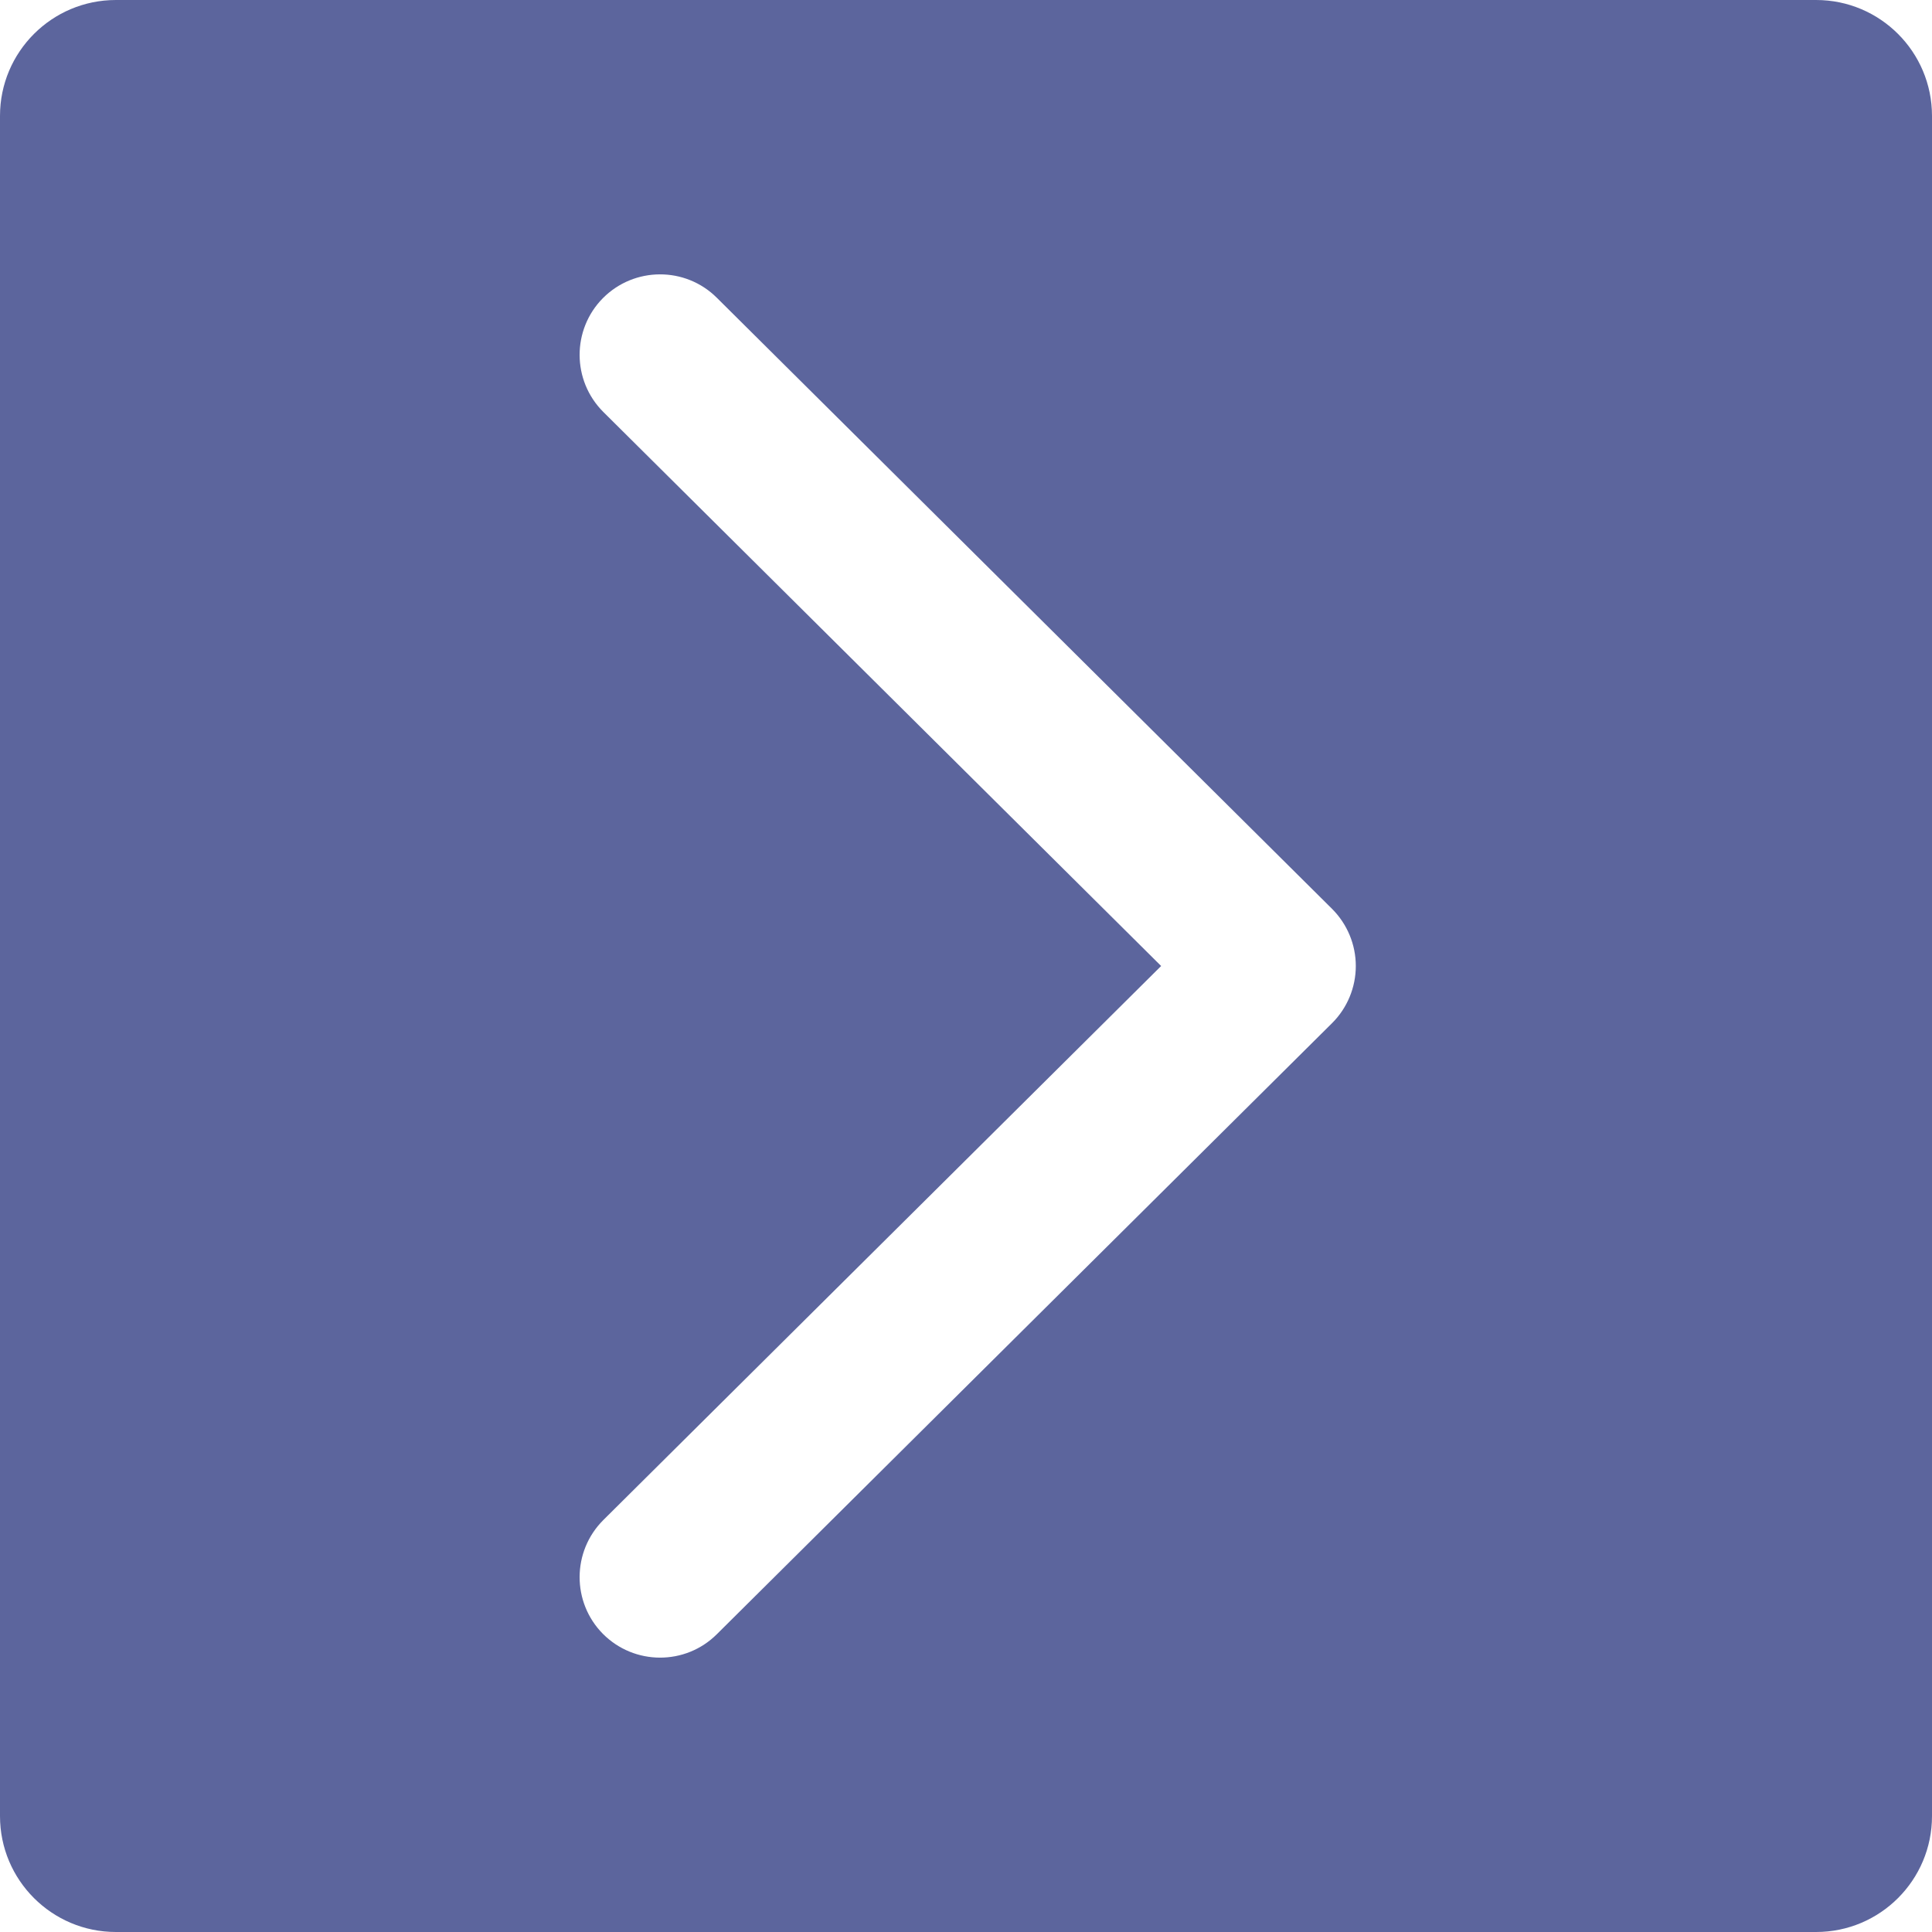 <svg width="21" height="21" viewBox="0 0 21 21" fill="none" xmlns="http://www.w3.org/2000/svg">
<path fill-rule="evenodd" clip-rule="evenodd" d="M1.26 0C0.564 0 0 0.564 0 1.26V19.74C0 20.436 0.564 21 1.26 21H19.74C20.436 21 21 20.436 21 19.74V1.26C21 0.564 20.436 0 19.74 0H1.26ZM7.791 3.236C7.449 2.896 6.895 2.898 6.554 3.24C6.214 3.583 6.216 4.137 6.558 4.478L12.621 10.5L6.558 16.522C6.216 16.863 6.214 17.417 6.554 17.76C6.895 18.102 7.449 18.104 7.791 17.764L14.479 11.121C14.644 10.957 14.737 10.733 14.737 10.5C14.737 10.267 14.644 10.044 14.479 9.879L7.791 3.236Z" fill="#5C659D"/>
</svg>
